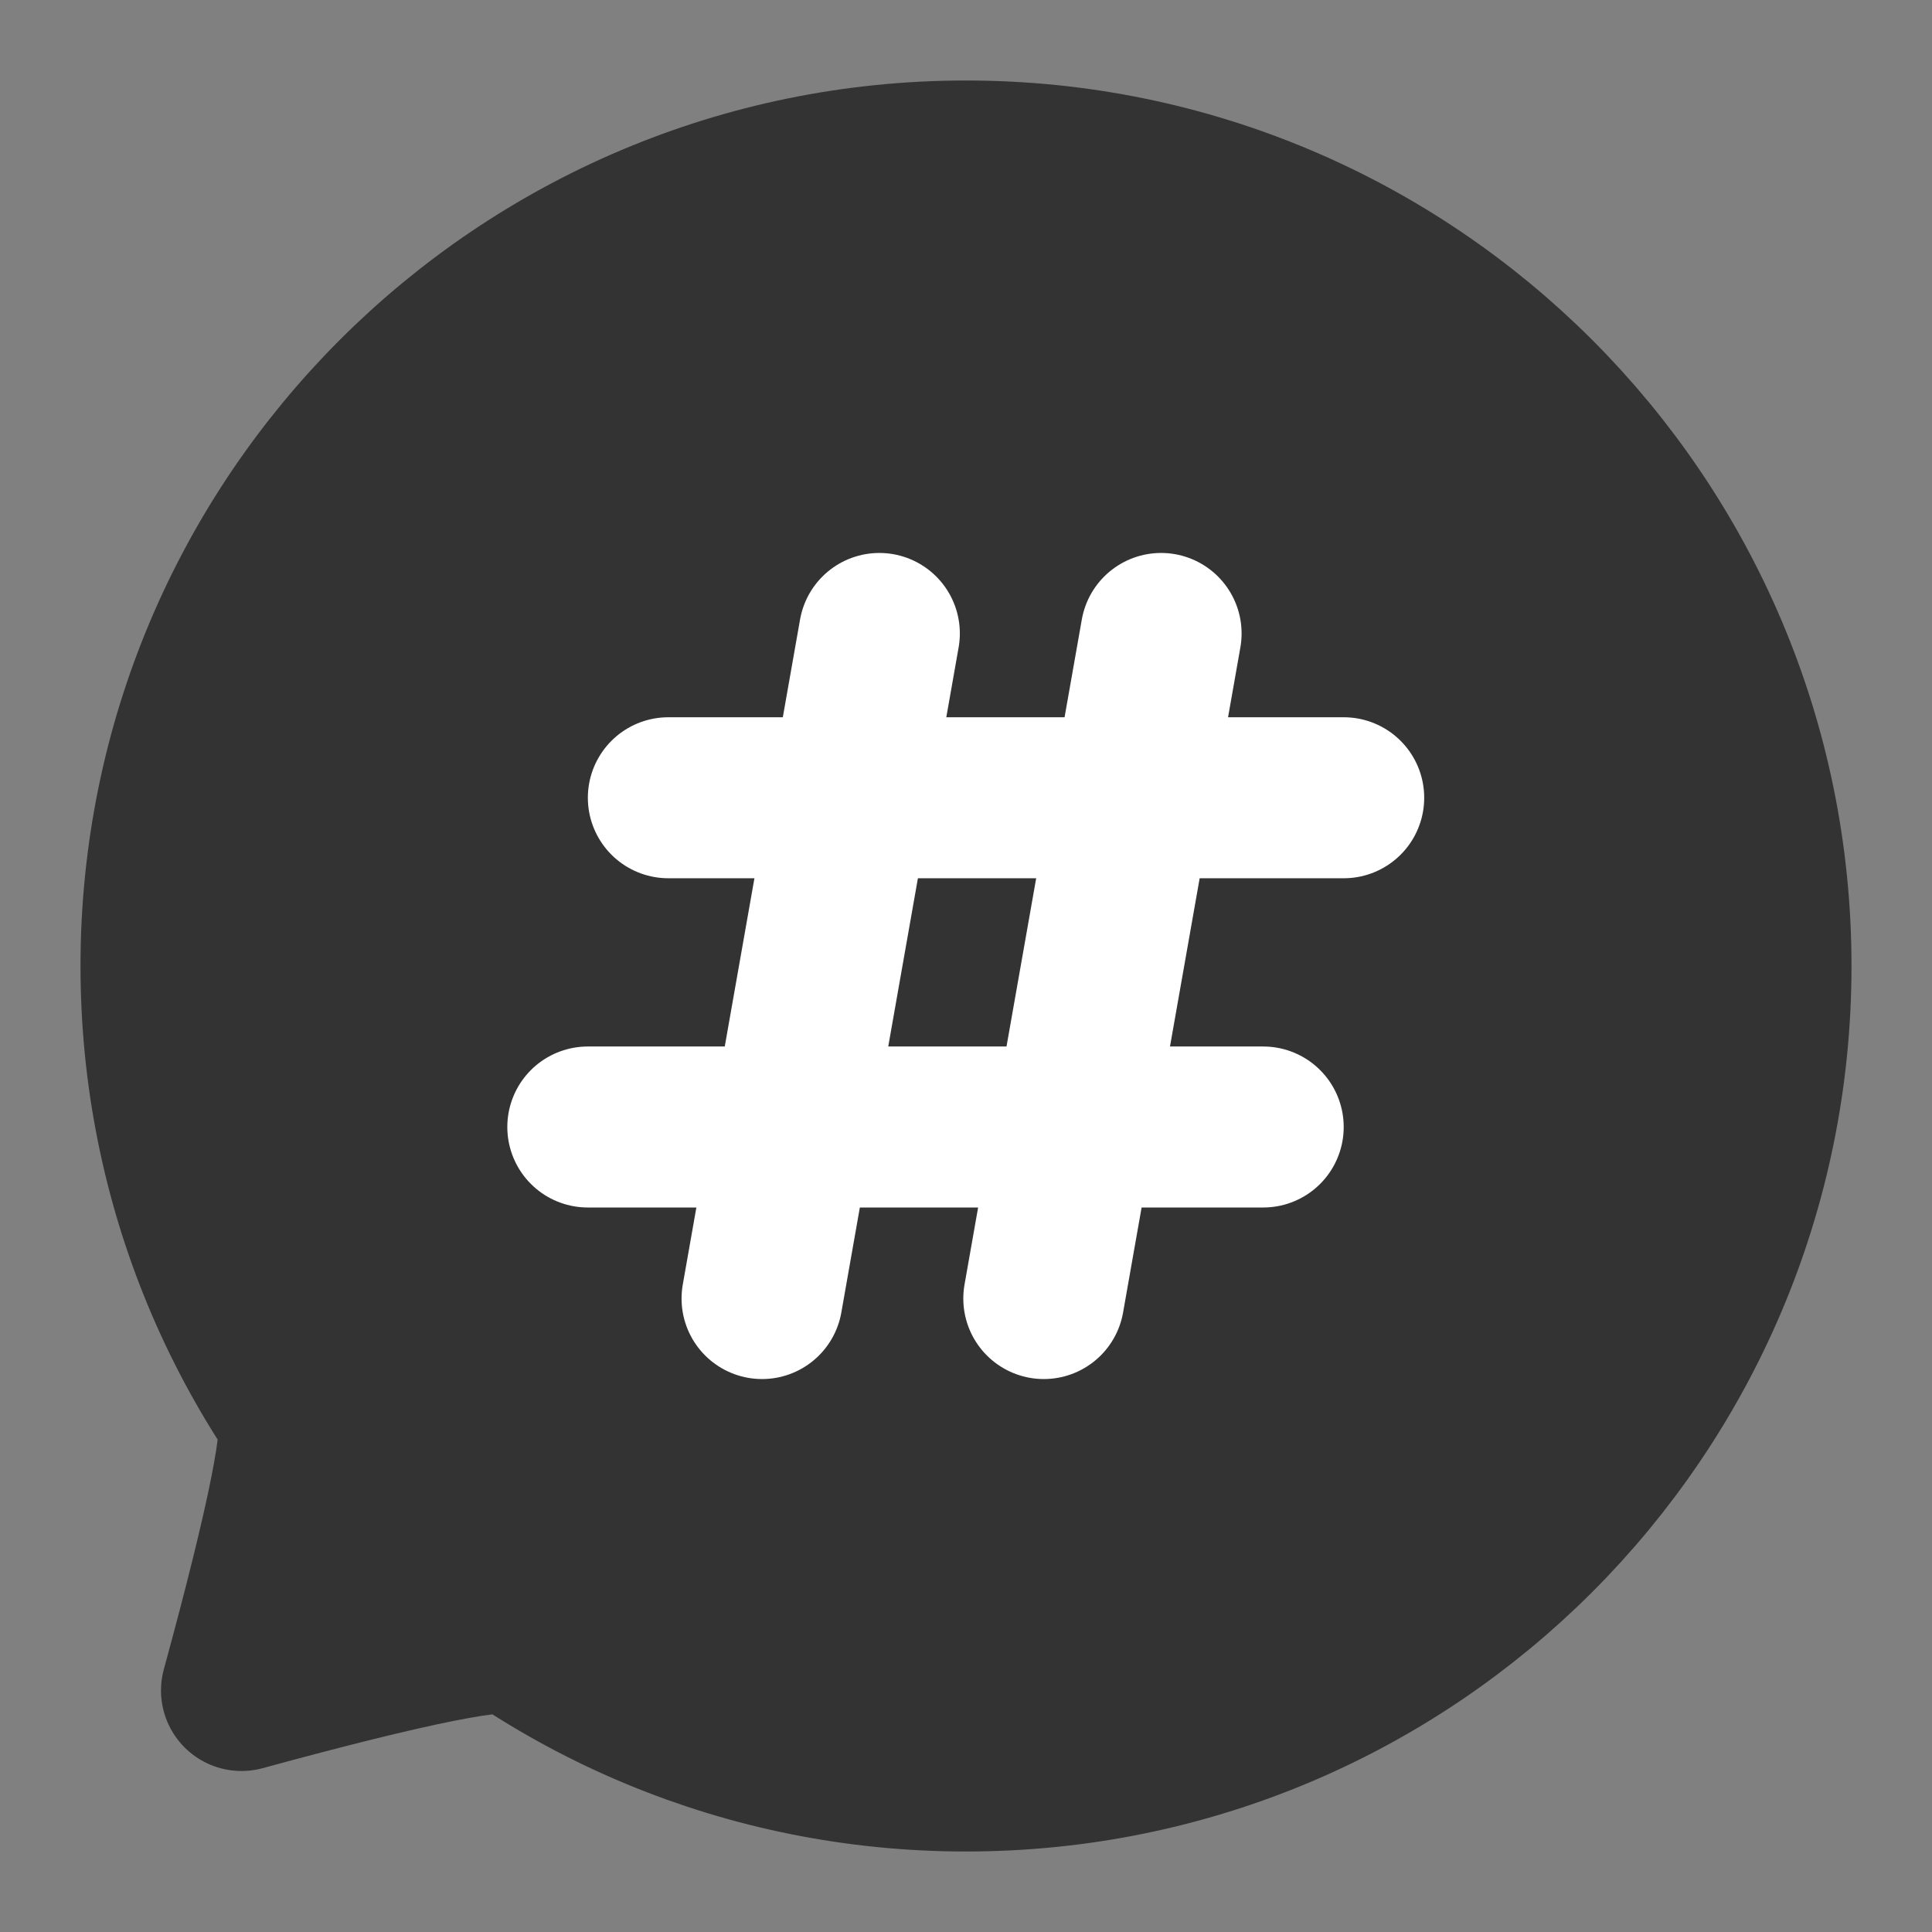 <?xml version="1.0" encoding="UTF-8"?><svg width="24" height="24" viewBox="0 0 48 48" fill="none" xmlns="http://www.w3.org/2000/svg"><rect x="0" y="0" width="48" height="48" fill="#808080" stroke="none"/><path d="M24 44C35.046 44 44 35.046 44 24C44 12.954 35.046 4 24 4C12.954 4 4 12.954 4 24C4 26.712 4.54 29.297 5.517 31.655C6.022 32.873 6.644 34.03 7.368 35.112C7.612 35.475 7.155 37.771 6 42C10.229 40.845 12.525 40.388 12.888 40.632C13.97 41.356 15.127 41.978 16.345 42.483C18.703 43.46 21.288 44 24 44Z" fill="#333" stroke="#333" stroke-width="4" stroke-linejoin="round"/><path d="M16.605 19.82H33.384" stroke="#FFF" stroke-width="4" stroke-linecap="round" stroke-linejoin="round"/><path d="M21.847 15.738L18.933 32.262" stroke="#FFF" stroke-width="4" stroke-linecap="round" stroke-linejoin="round"/><path d="M28.847 15.738L25.933 32.262" stroke="#FFF" stroke-width="4" stroke-linecap="round" stroke-linejoin="round"/><path d="M14.604 28H31.384" stroke="#FFF" stroke-width="4" stroke-linecap="round" stroke-linejoin="round"/></svg>